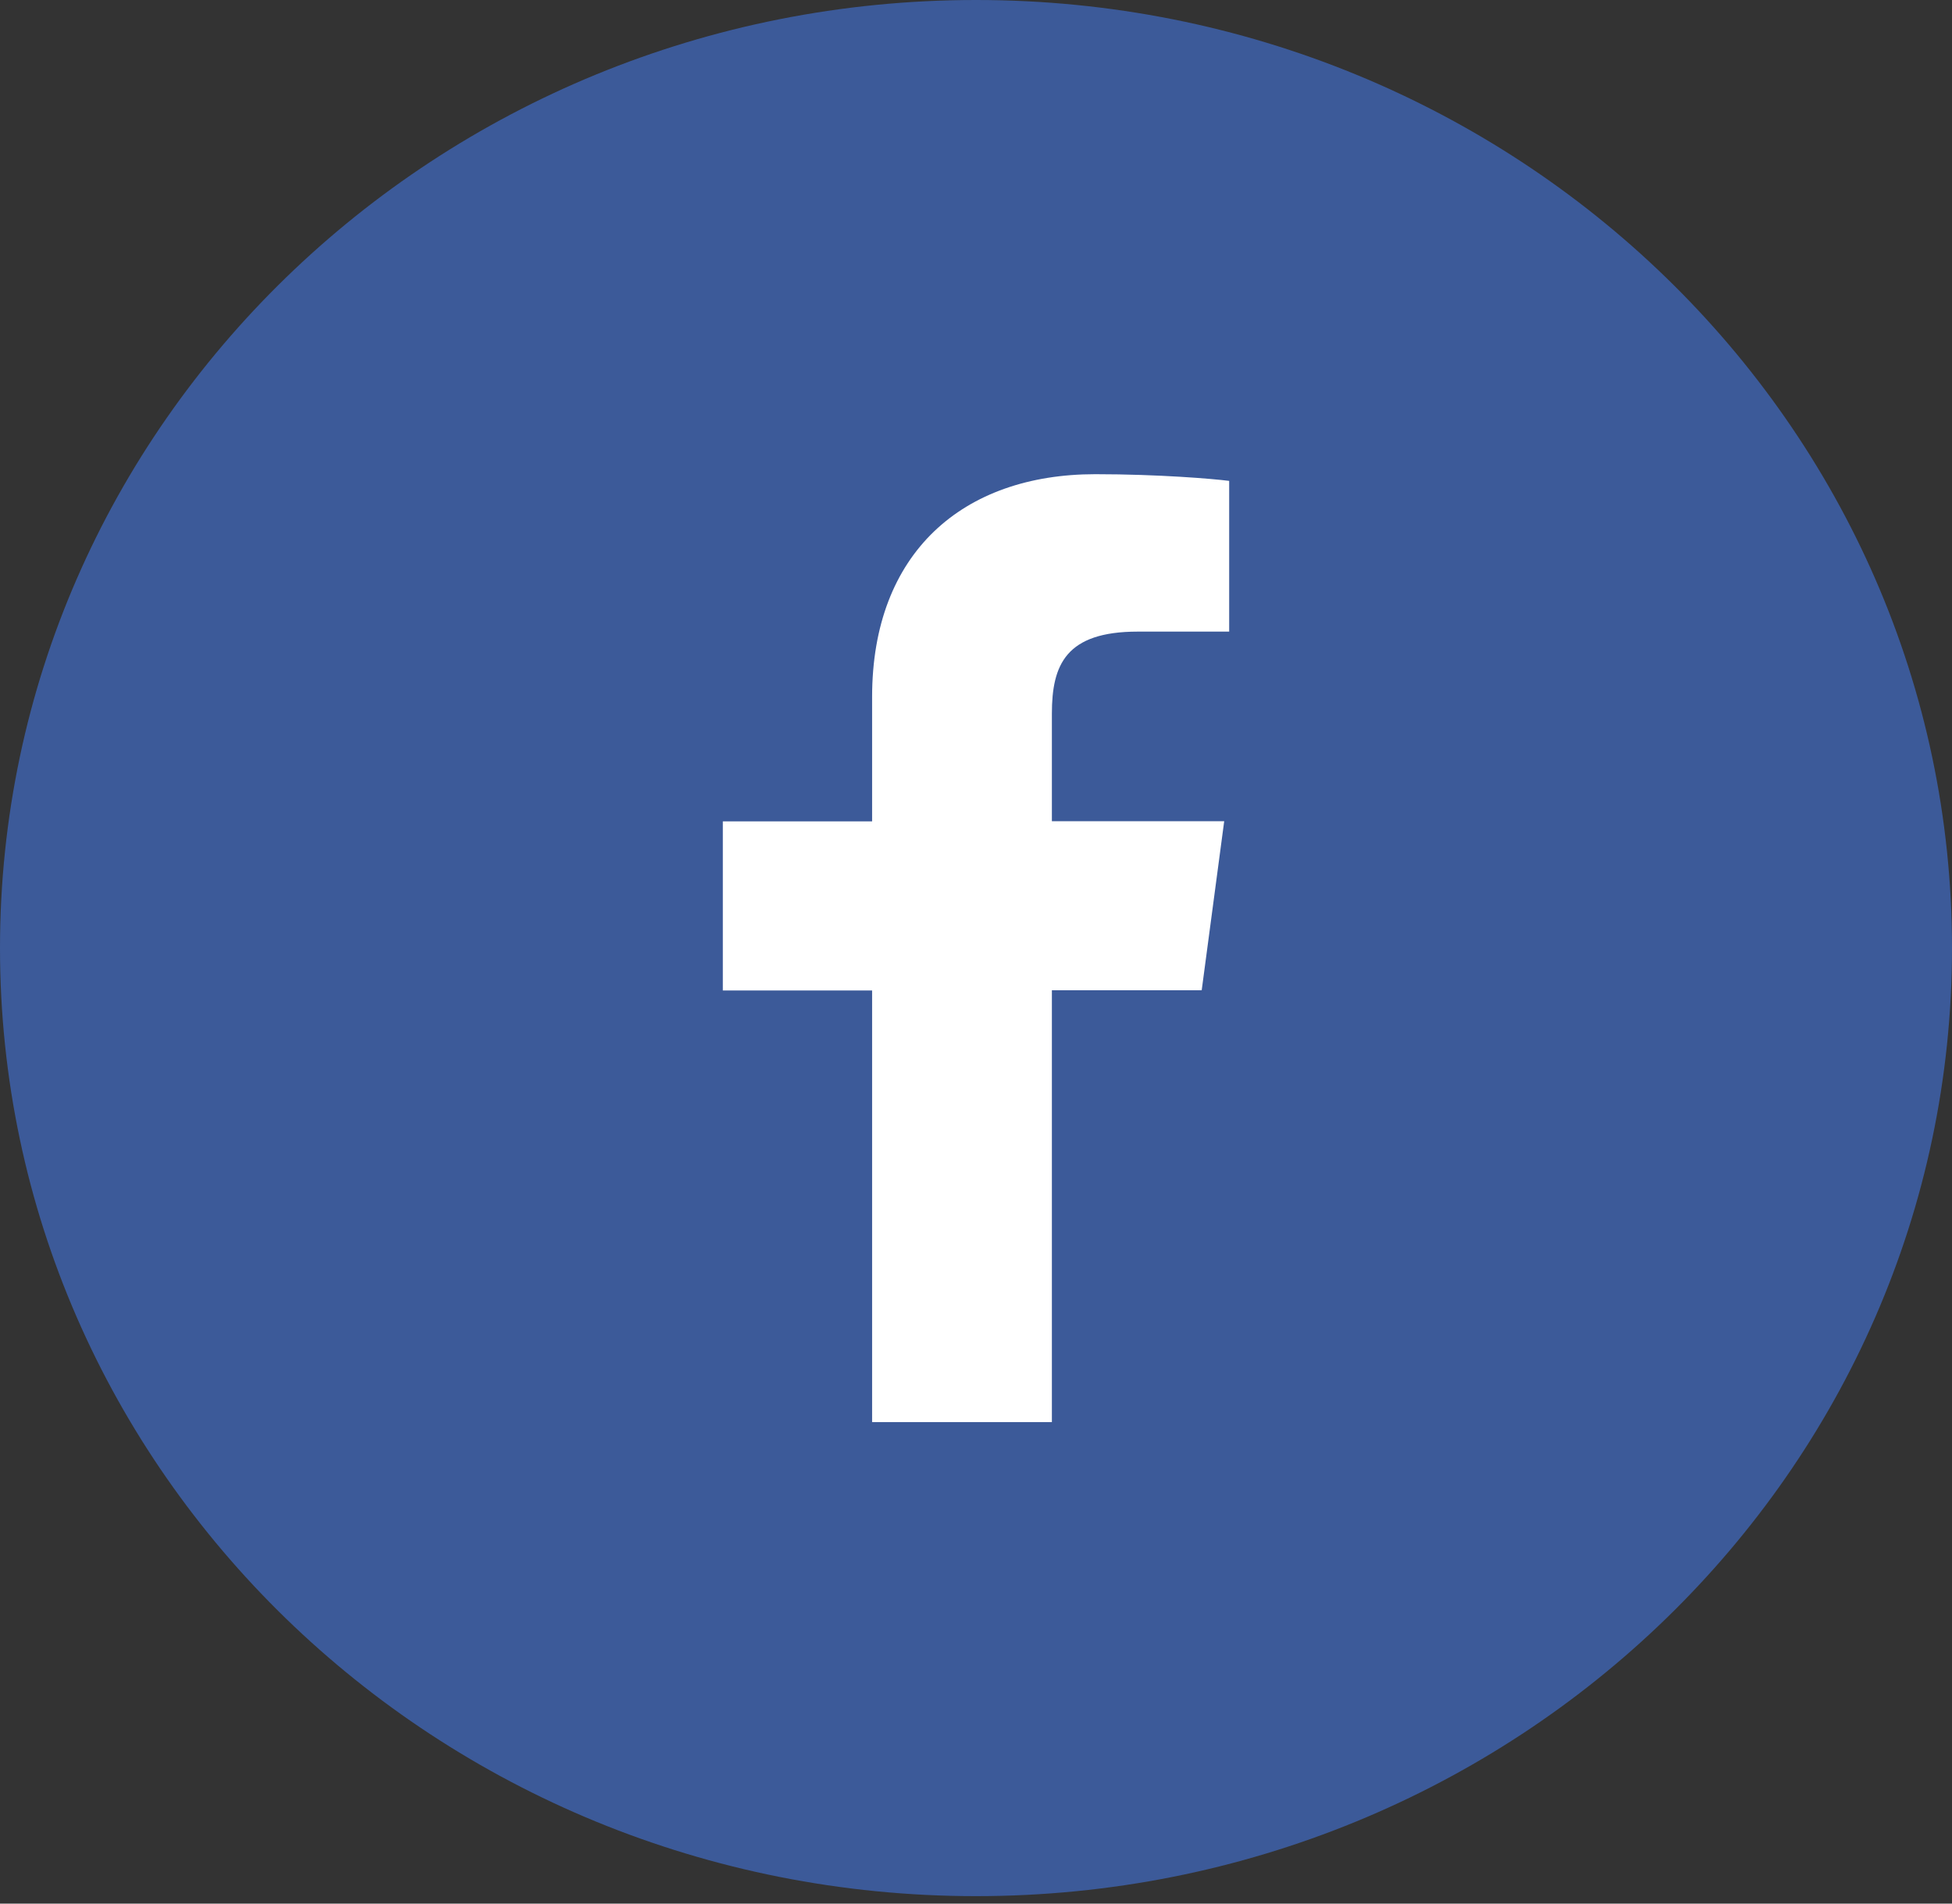 <svg width="40" height="39" viewBox="0 0 40 39" fill="none" xmlns="http://www.w3.org/2000/svg">
<rect x="0" y="0" width="40" height="39" fill="#333333" stroke="none"/>
<path d="M20 38.847C31.046 38.847 40 30.151 40 19.423C40 8.696 31.046 0 20 0C8.954 0 0 8.696 0 19.423C0 30.151 8.954 38.847 20 38.847Z" fill="#3C5A99"></path>
<path d="M21.555 29.135V20.288H24.625L25.086 16.825H21.555V14.621C21.555 13.619 21.84 12.94 23.316 12.94H25.188V9.852C24.863 9.81 23.746 9.715 22.445 9.715C19.73 9.715 17.871 11.324 17.871 14.279V16.828H14.812V20.292H17.871V29.135H21.555Z" fill="white"></path>
</svg>
